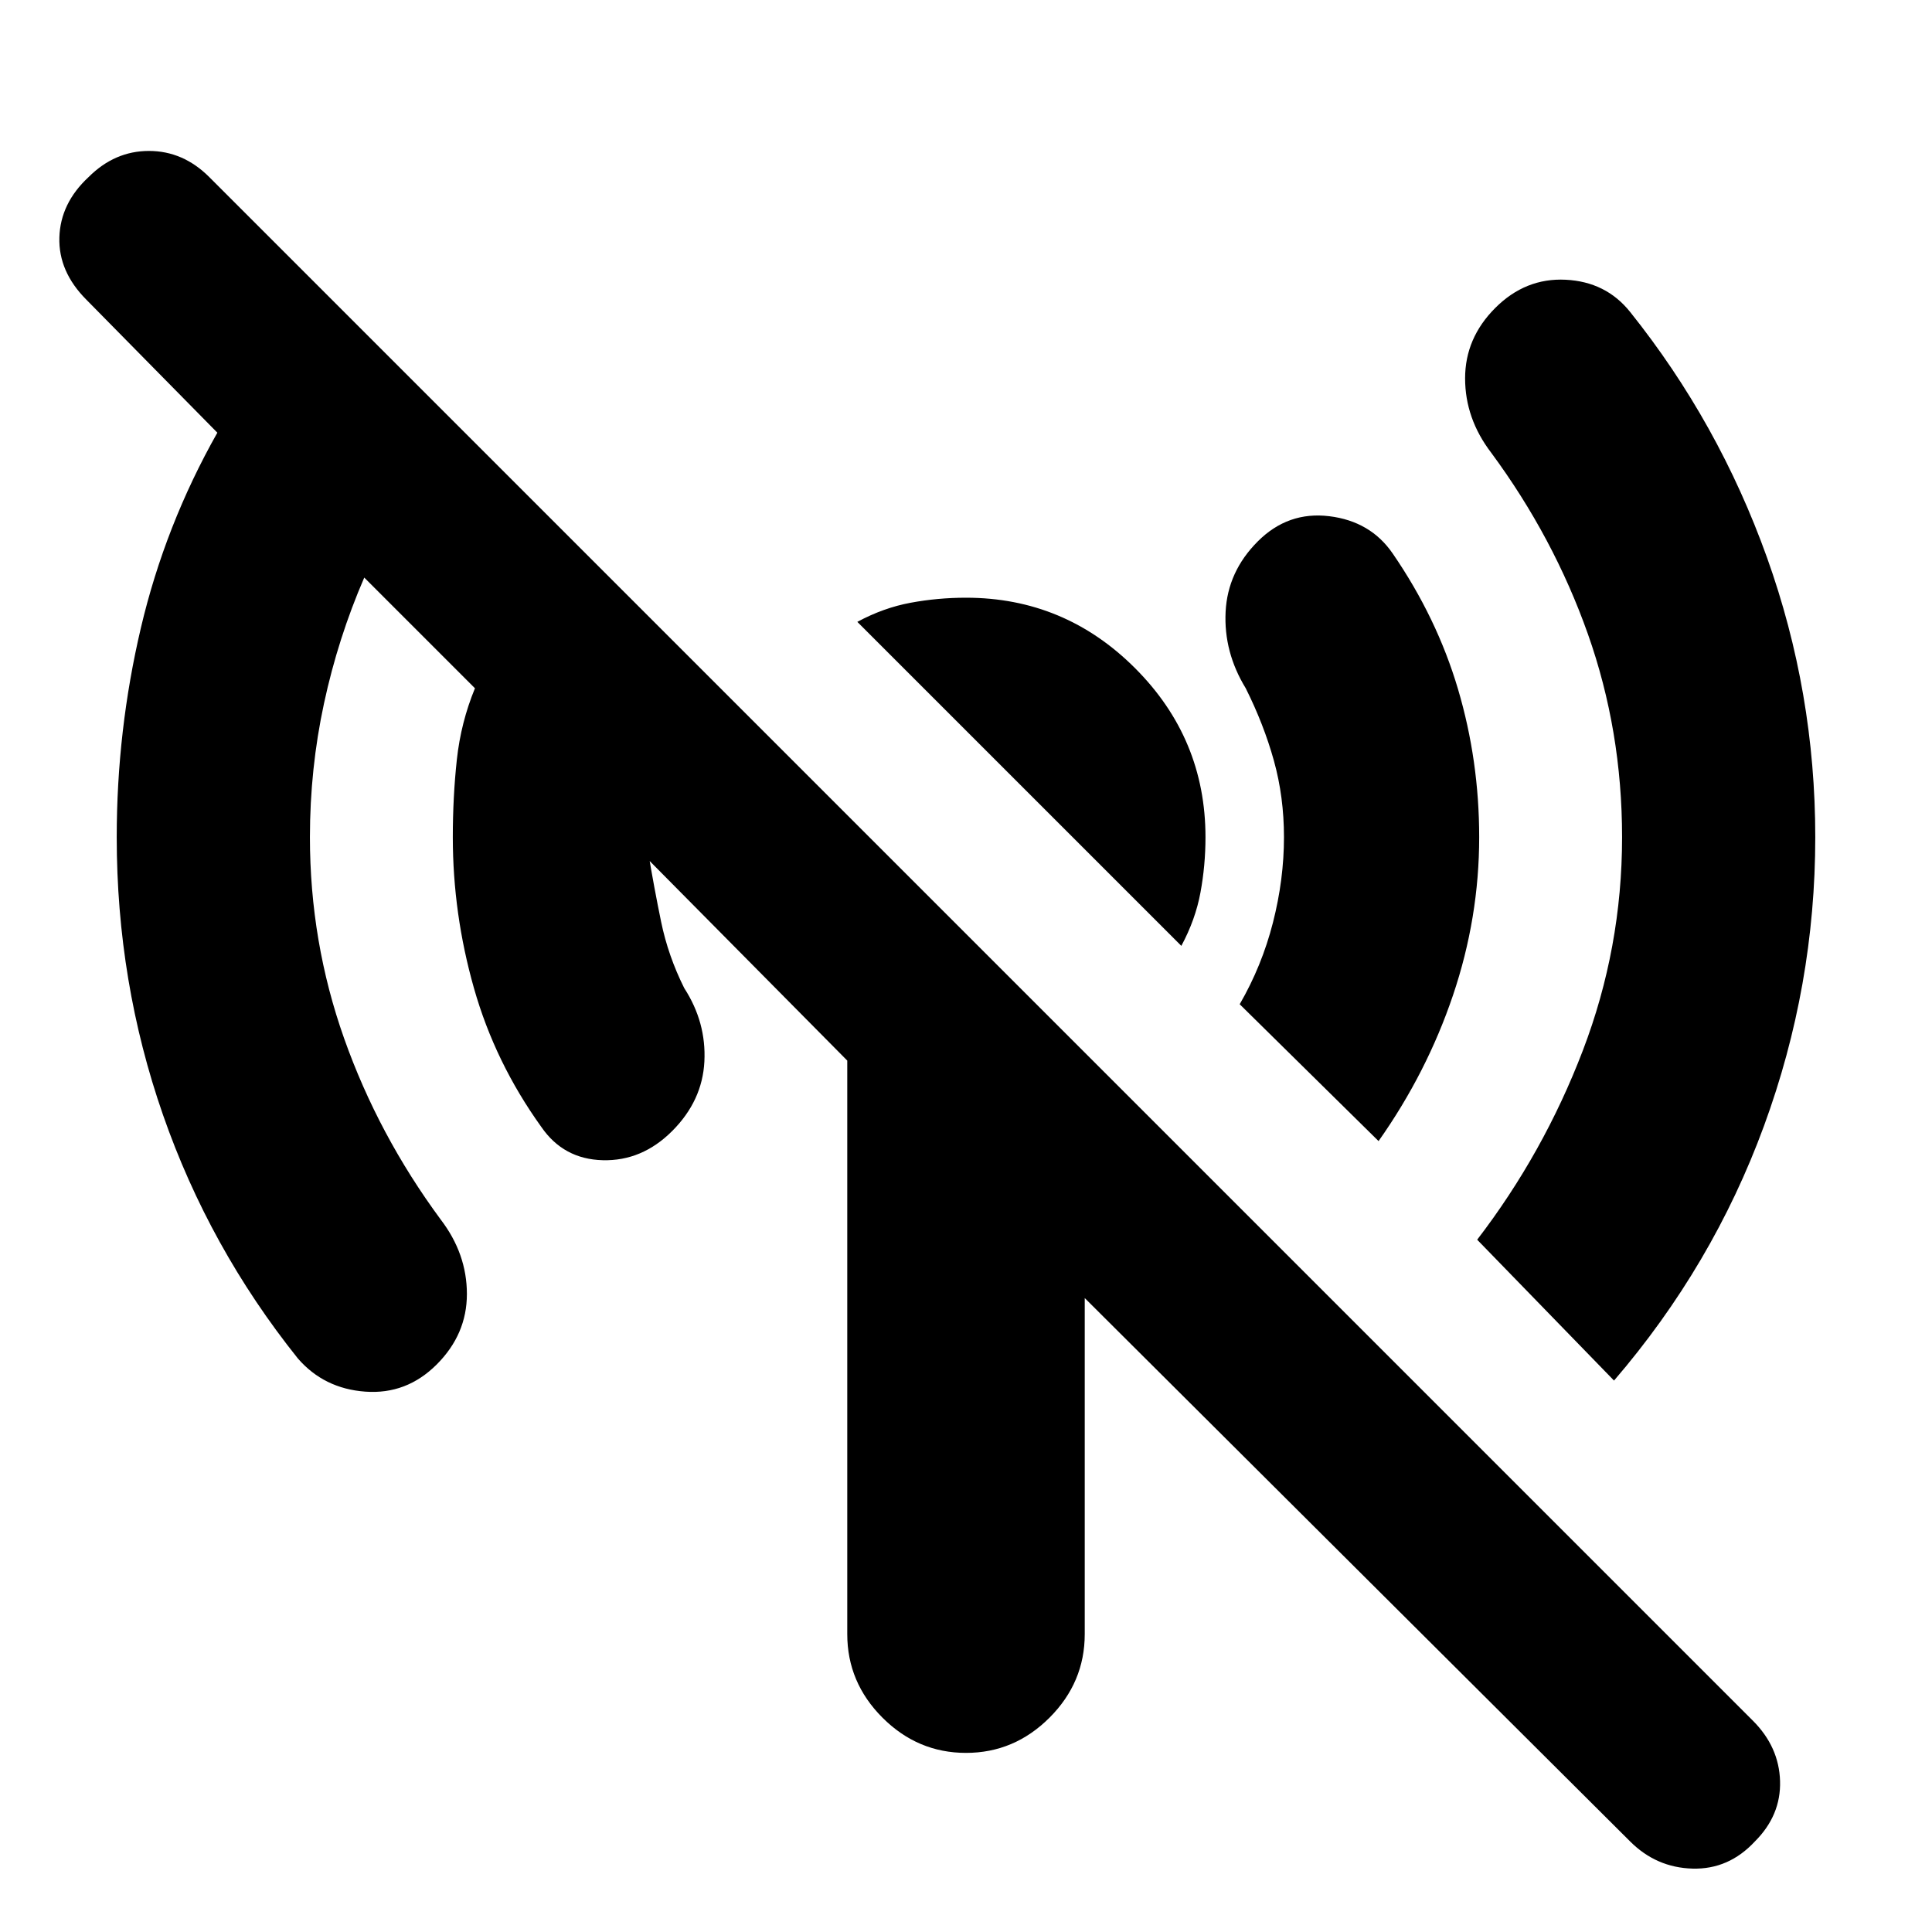 <svg xmlns="http://www.w3.org/2000/svg" height="20" viewBox="0 -960 960 960" width="20"><path d="m685-393-69-68q11-19 16.5-40.5T638-544q0-20-5-38t-14-36q-11-18-10-38t16-35q15-15 35.5-12.5T692-685q22 32 32.5 67.5T735-544q0 40-13 78.5T685-393Zm-98-97L426-651q13-7 26.5-9.5T480-663q49 0 84 35t35 84q0 14-2.5 27.5T587-490Zm215 216-68-70q33-43 52.5-94T806-544q0-53-17-101t-48-90q-13-17-13-37t15-35q15-15 35-14t32 16q44 55 68 122t24 139q0 74-25.5 143.5T802-274Zm8 229L539-315v167q0 24-17.5 41.5T480-89q-24 0-41.5-17.5T421-148v-285l-99-100v-4q3 18 6.5 35t11.5 33q11 17 10 36.5T334-398q-15 15-34.5 14.5T269-400q-23-32-33.5-69T225-544q0-20 2-38.5t9-35.5l-55-55q-13 30-20 62.5t-7 66.5q0 52 17 100t48 90q13 17 13 37t-15 35q-15 15-35.5 13.5T148-285q-44-55-67-121T58-544q0-53 12-104t38-97l-65-66q-14-14-13.5-31T44-872q13-13 30-13t30 13l767 767q13 13 13.5 30T872-45q-13 14-31 13.5T810-45Z"/></svg>